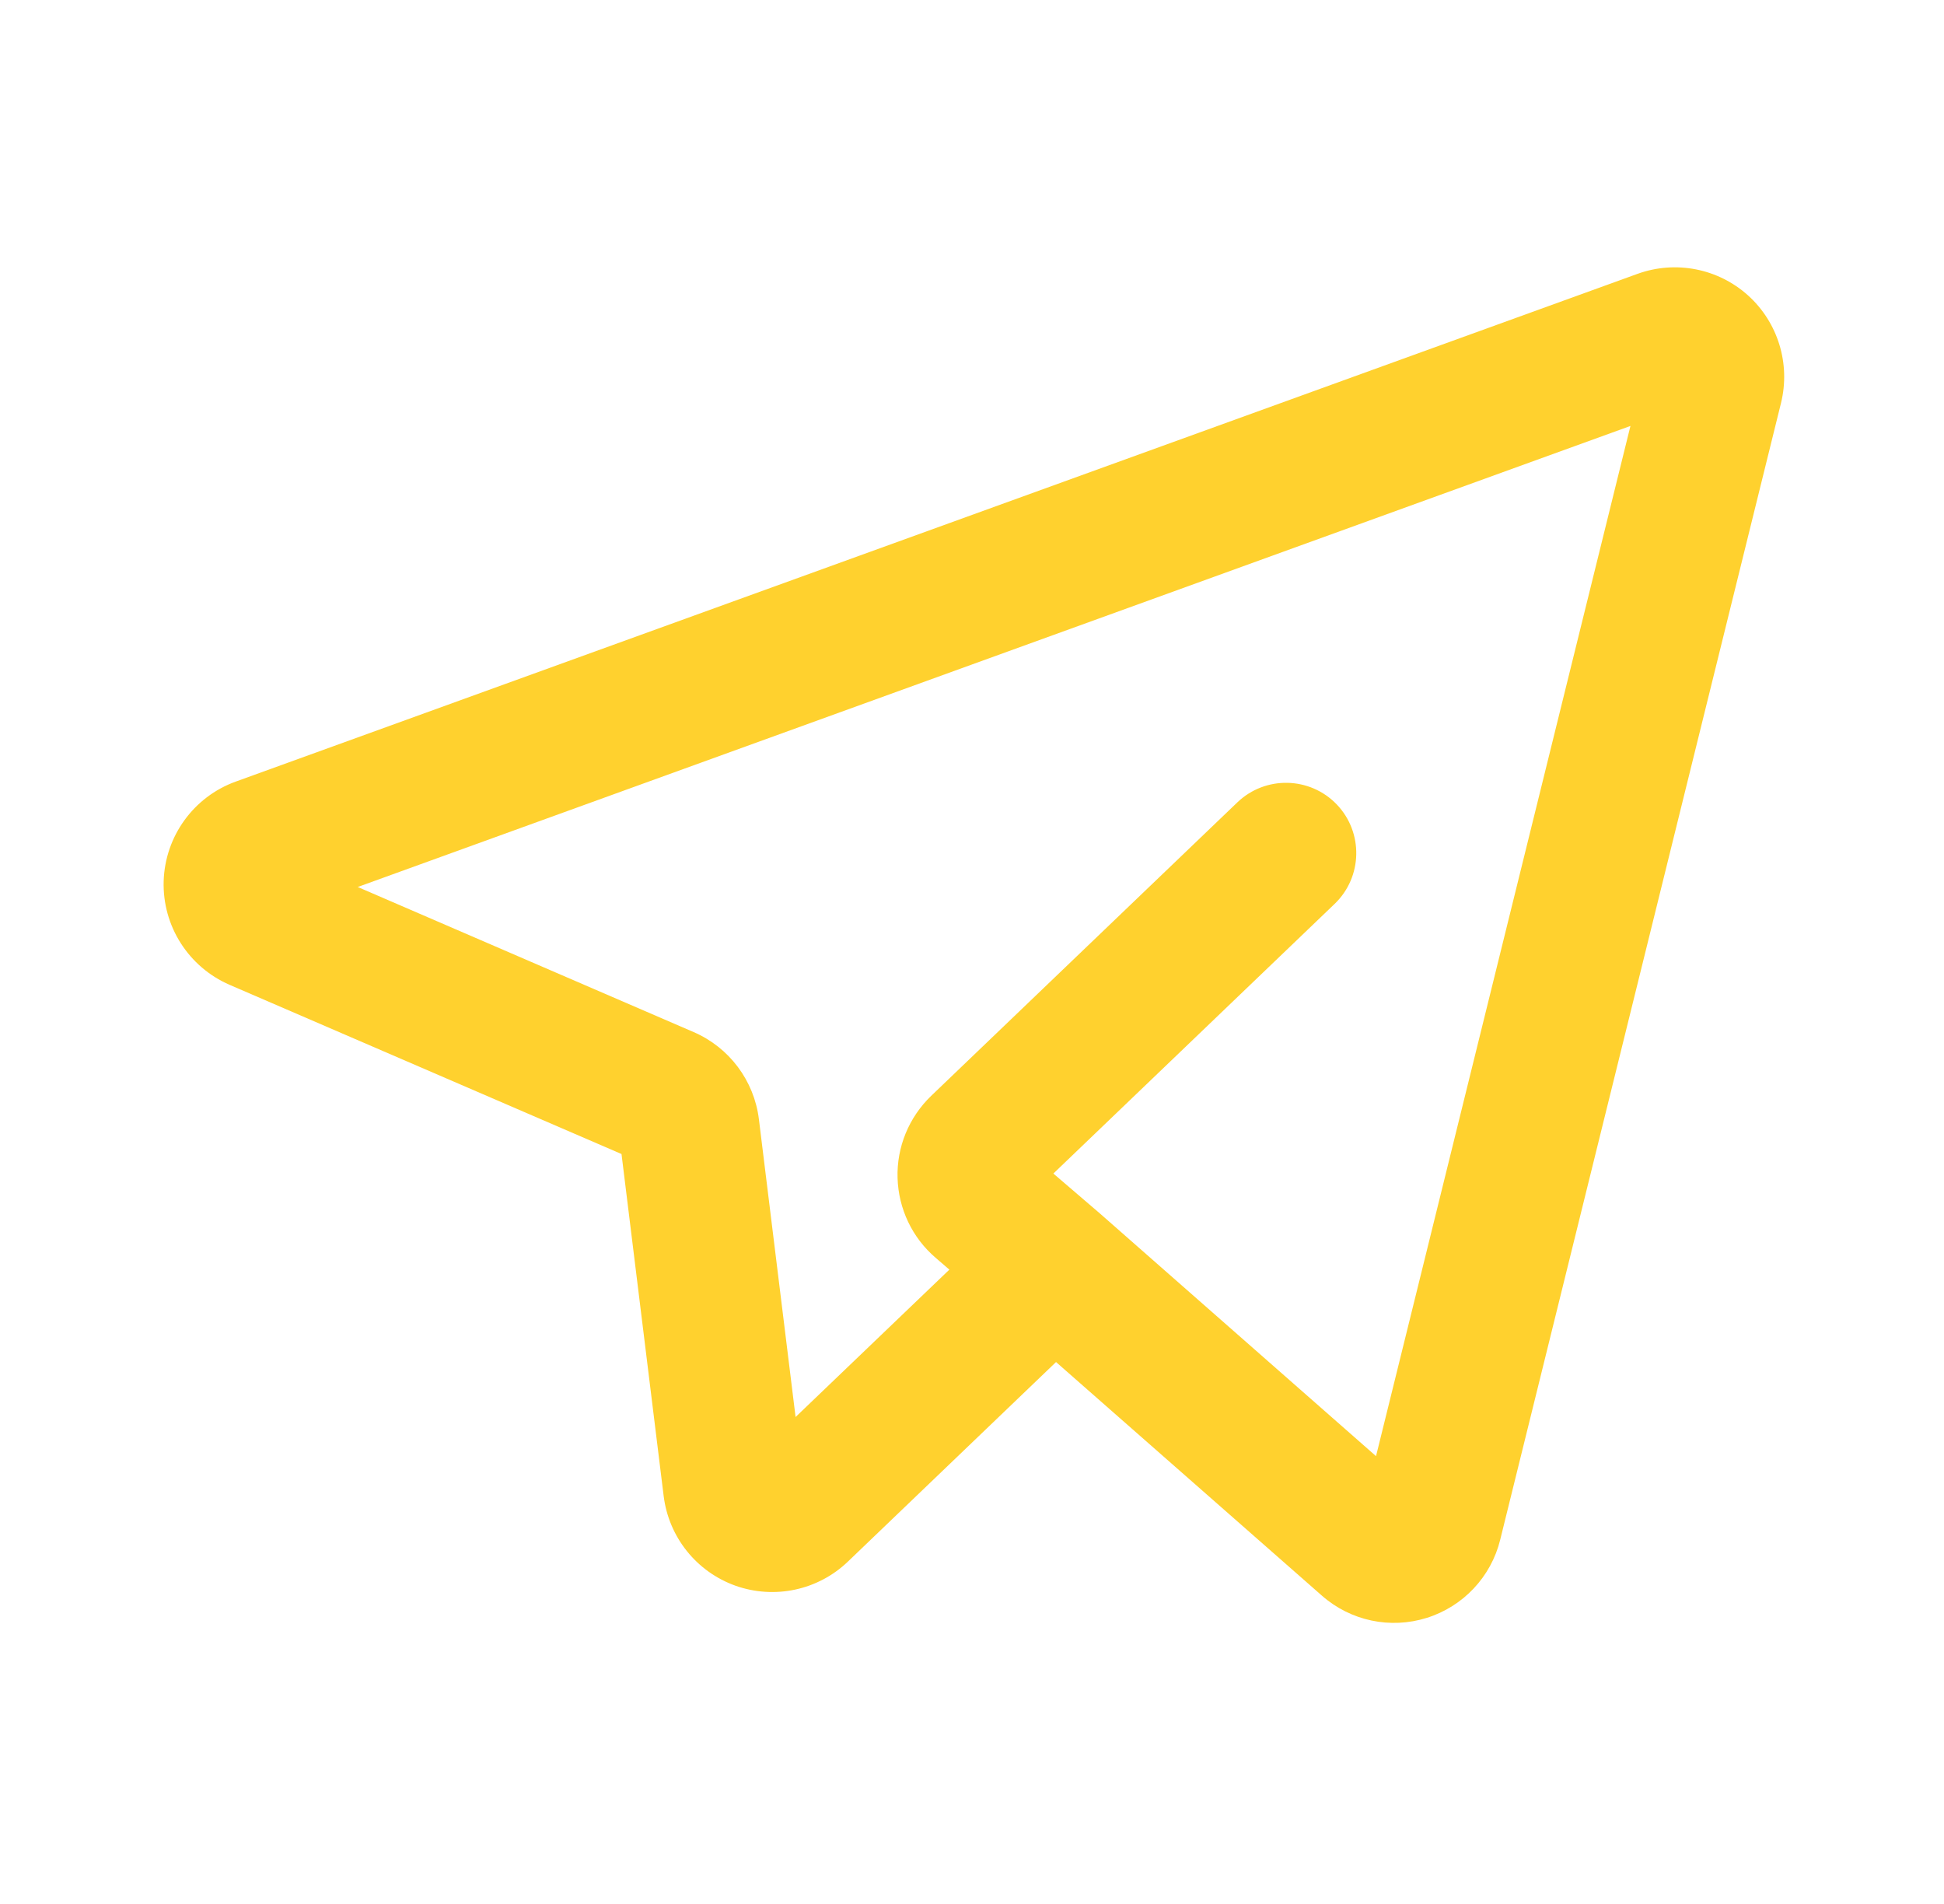 <svg width="48" height="47" viewBox="0 0 48 47" fill="none" xmlns="http://www.w3.org/2000/svg">
<g id="telegram" clip-path="url(#clip0_501_916)">
<g id="Group">
<path id="Vector" fill-rule="evenodd" clip-rule="evenodd" d="M15.346 28.488L5.671 24.312C4.654 23.872 4.008 22.858 4.041 21.751C4.076 20.644 4.78 19.67 5.821 19.294C12.884 16.738 34.246 9.002 40.436 6.759C41.373 6.422 42.42 6.626 43.16 7.291C43.901 7.959 44.213 8.979 43.976 9.947C42.599 15.515 38.342 32.749 37.042 38.01C36.817 38.925 36.128 39.656 35.23 39.938C34.329 40.221 33.348 40.013 32.64 39.39L26.075 33.623L20.936 38.549C20.198 39.257 19.125 39.486 18.161 39.145C17.199 38.802 16.513 37.946 16.387 36.932L15.346 28.488ZM33.976 35.946L40.258 10.515L8.833 21.896L17.128 25.478C18.007 25.858 18.62 26.676 18.738 27.626L19.644 34.98L23.441 31.342L23.105 31.052C22.525 30.557 22.184 29.84 22.162 29.078C22.139 28.316 22.442 27.582 22.991 27.053C25.053 25.077 30.552 19.807 30.552 19.807C31.244 19.144 32.343 19.167 33.007 19.859C33.668 20.55 33.645 21.649 32.955 22.312L26.009 28.97L27.152 29.95L33.976 35.946Z" fill="#FFD12E"/>
</g>
</g>
<defs>
<clipPath id="clip0_501_916">
<rect width="46.277" height="46.277" fill="white" transform="translate(0.909 0.19)"/>
</clipPath>
</defs>
</svg>
